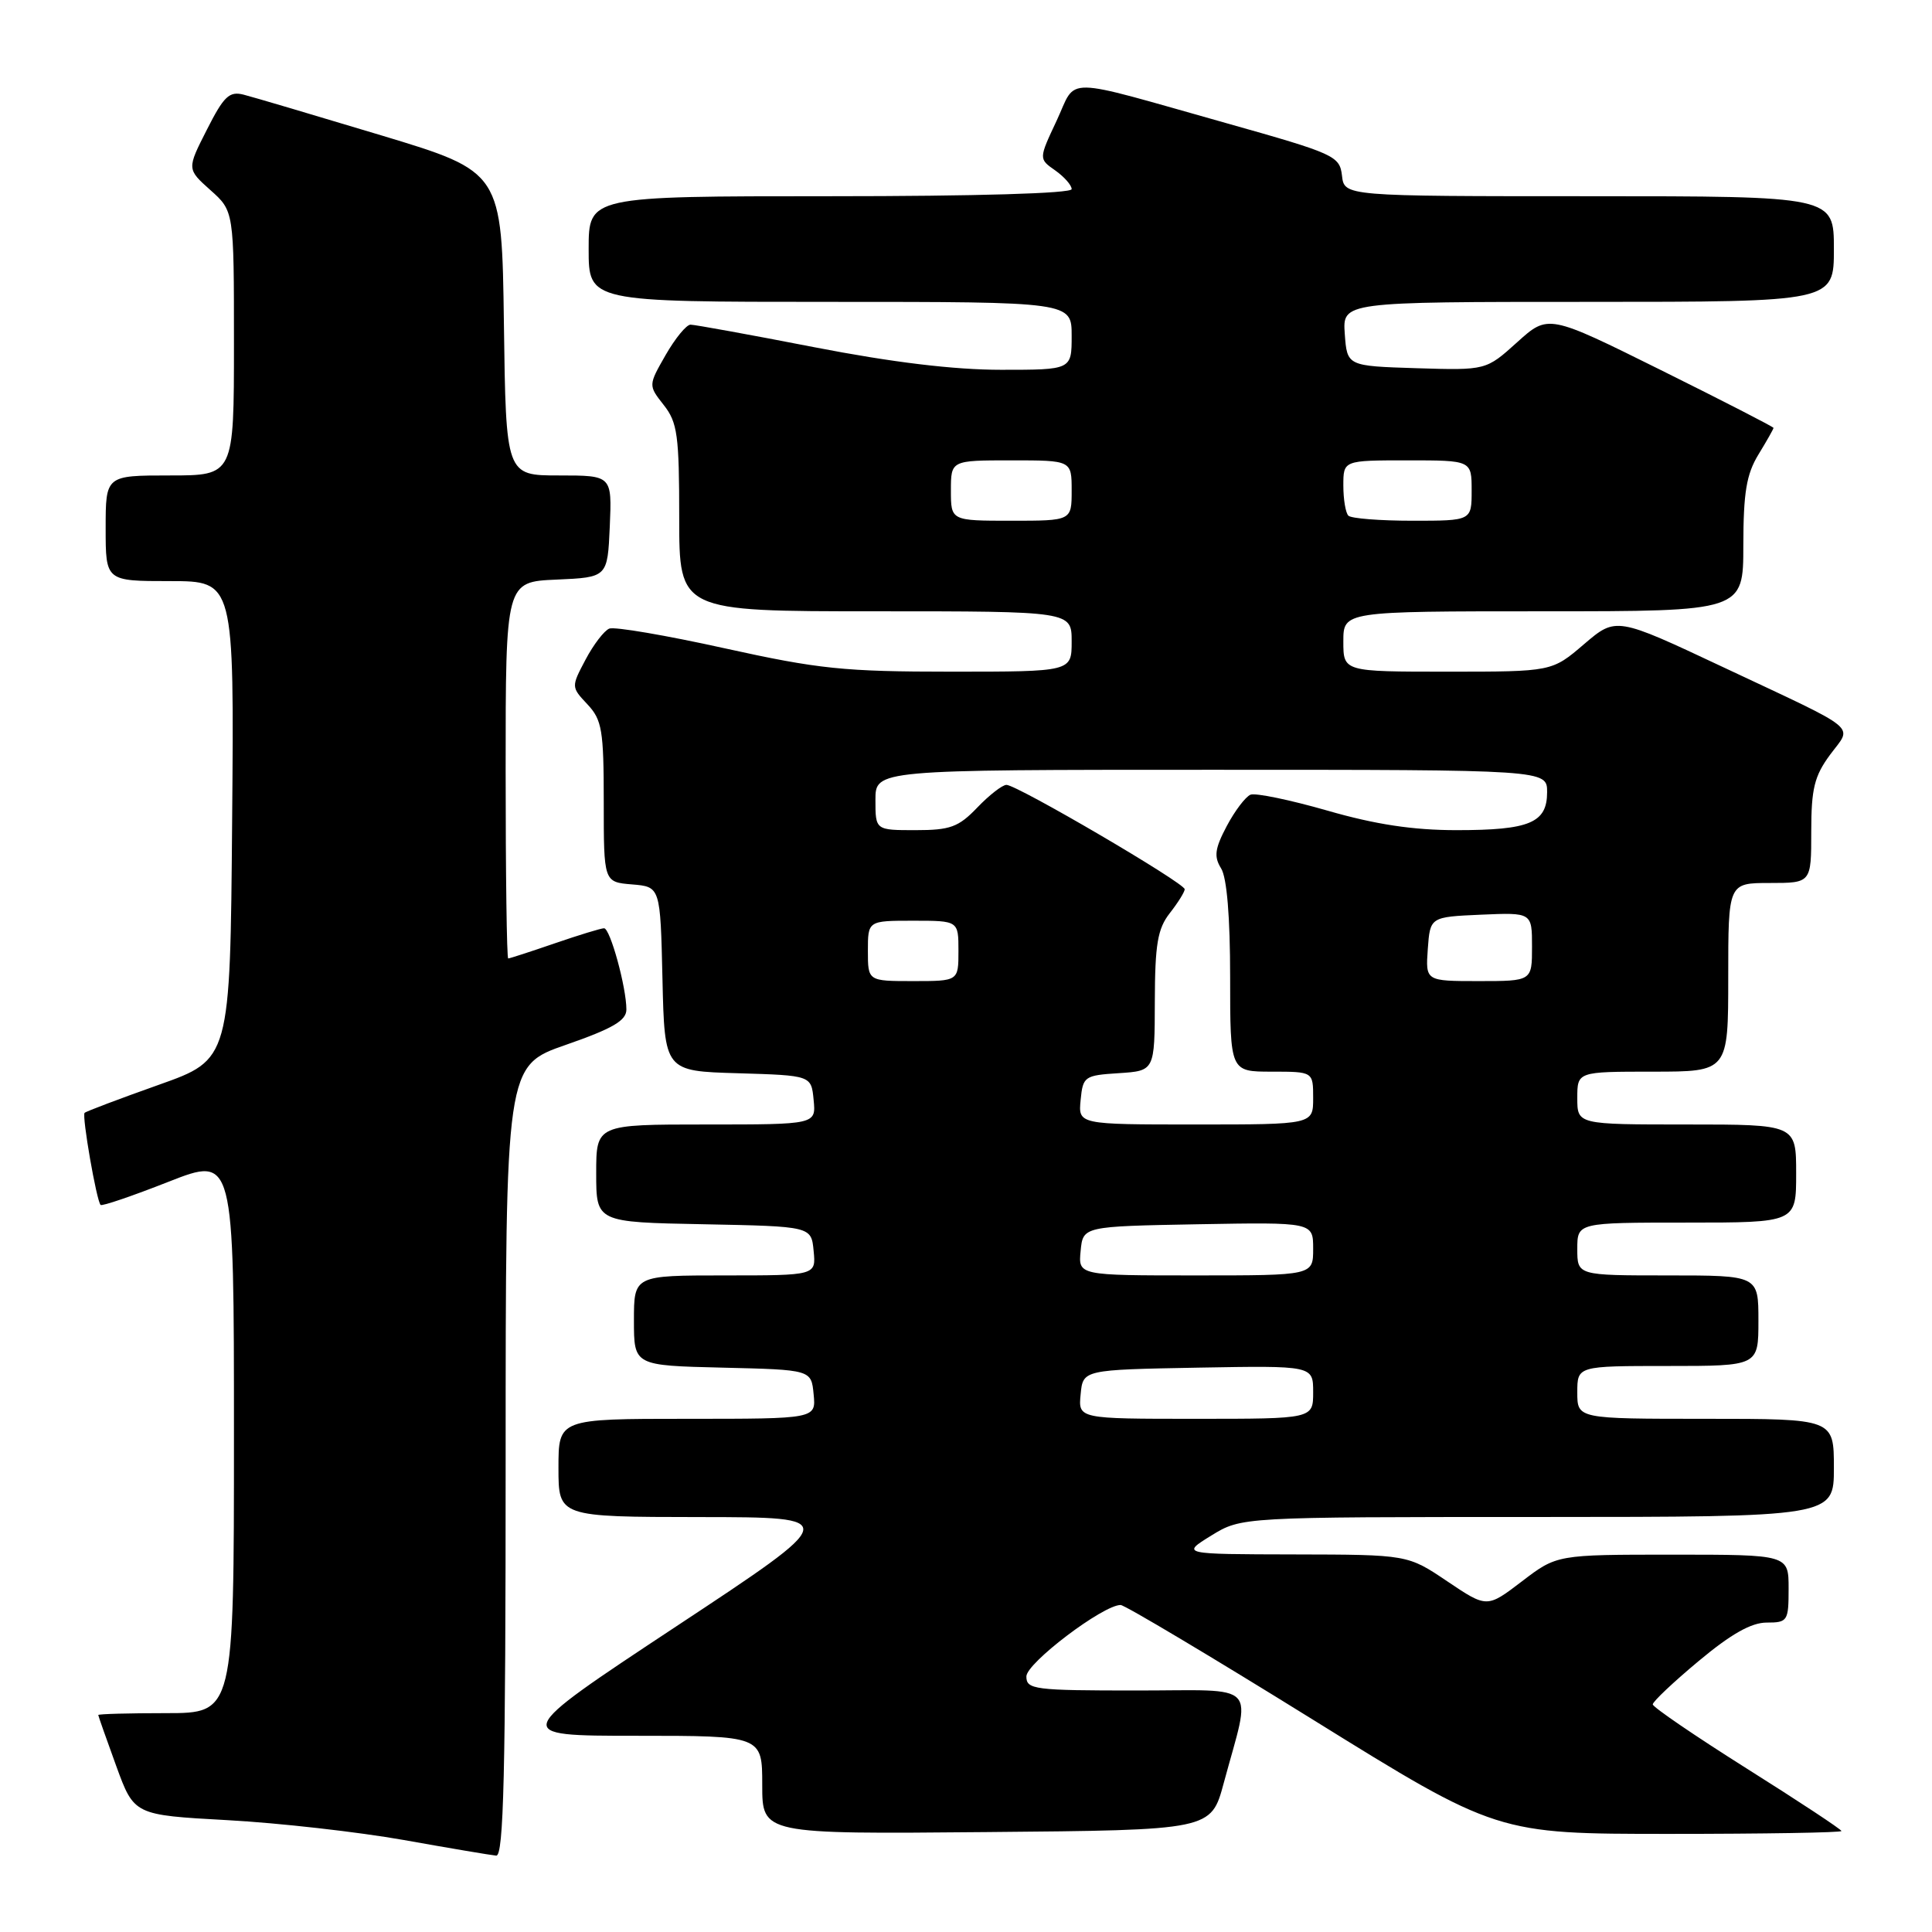 <?xml version="1.0" encoding="UTF-8" standalone="no"?>
<!DOCTYPE svg PUBLIC "-//W3C//DTD SVG 1.1//EN" "http://www.w3.org/Graphics/SVG/1.1/DTD/svg11.dtd" >
<svg xmlns="http://www.w3.org/2000/svg" xmlns:xlink="http://www.w3.org/1999/xlink" version="1.1" viewBox="0 0 256 256">
 <g >
 <path fill="currentColor"
d=" M 67.00 193.61 C 67.00 141.22 67.00 141.22 75.00 138.44 C 81.18 136.29 83.00 135.23 83.00 133.77 C 83.00 130.83 80.85 123.00 80.04 123.00 C 79.64 123.00 76.70 123.90 73.50 125.00 C 70.30 126.10 67.53 127.00 67.34 127.00 C 67.15 127.00 67.00 115.77 67.00 102.05 C 67.00 77.09 67.00 77.09 73.75 76.80 C 80.50 76.50 80.50 76.50 80.80 69.75 C 81.09 63.00 81.09 63.00 74.07 63.00 C 67.04 63.00 67.04 63.00 66.77 42.88 C 66.50 22.76 66.50 22.76 50.50 17.93 C 41.70 15.28 33.50 12.85 32.27 12.54 C 30.38 12.06 29.65 12.76 27.41 17.19 C 24.76 22.40 24.76 22.40 27.88 25.19 C 31.00 27.97 31.00 27.97 31.00 45.49 C 31.00 63.00 31.00 63.00 22.50 63.00 C 14.00 63.00 14.00 63.00 14.00 70.00 C 14.00 77.00 14.00 77.00 22.51 77.00 C 31.03 77.00 31.03 77.00 30.76 108.69 C 30.50 140.39 30.50 140.39 21.02 143.75 C 15.81 145.60 11.39 147.27 11.21 147.46 C 10.83 147.84 12.79 159.12 13.33 159.66 C 13.51 159.85 17.56 158.47 22.33 156.59 C 31.00 153.19 31.00 153.19 31.00 190.10 C 31.00 227.00 31.00 227.00 22.00 227.00 C 17.05 227.00 13.01 227.11 13.02 227.25 C 13.03 227.39 14.10 230.43 15.40 234.00 C 17.77 240.50 17.77 240.50 30.14 241.18 C 36.94 241.55 47.45 242.74 53.50 243.81 C 59.55 244.89 65.06 245.82 65.75 245.88 C 66.74 245.98 67.00 234.92 67.00 193.61 Z  M 162.15 236.27 C 165.83 222.62 167.13 224.00 150.58 224.00 C 137.04 224.00 136.00 223.87 136.00 222.14 C 136.00 220.36 146.17 212.66 148.49 212.67 C 149.04 212.68 160.49 219.50 173.93 227.84 C 198.36 243.00 198.36 243.00 221.18 243.00 C 233.73 243.00 244.00 242.83 244.00 242.62 C 244.00 242.41 238.38 238.70 231.50 234.37 C 224.63 230.04 219.00 226.20 219.00 225.84 C 219.00 225.47 221.74 222.88 225.09 220.09 C 229.35 216.53 232.05 215.00 234.09 215.00 C 236.87 215.00 237.00 214.80 237.00 210.50 C 237.00 206.00 237.00 206.00 221.64 206.00 C 206.29 206.00 206.29 206.00 201.66 209.54 C 197.03 213.07 197.03 213.07 191.78 209.54 C 186.53 206.00 186.53 206.00 171.51 205.97 C 156.50 205.94 156.50 205.94 160.50 203.47 C 164.50 201.01 164.50 201.01 203.75 201.01 C 243.00 201.00 243.00 201.00 243.00 194.50 C 243.00 188.00 243.00 188.00 226.00 188.00 C 209.00 188.00 209.00 188.00 209.00 184.50 C 209.00 181.00 209.00 181.00 221.00 181.00 C 233.00 181.00 233.00 181.00 233.00 175.00 C 233.00 169.00 233.00 169.00 221.00 169.00 C 209.00 169.00 209.00 169.00 209.00 165.50 C 209.00 162.00 209.00 162.00 223.50 162.00 C 238.00 162.00 238.00 162.00 238.00 155.50 C 238.00 149.00 238.00 149.00 223.50 149.00 C 209.00 149.00 209.00 149.00 209.00 145.50 C 209.00 142.00 209.00 142.00 219.00 142.00 C 229.00 142.00 229.00 142.00 229.00 129.50 C 229.00 117.00 229.00 117.00 234.50 117.00 C 240.00 117.00 240.00 117.00 240.00 110.19 C 240.00 104.51 240.41 102.83 242.50 100.00 C 245.46 95.99 246.81 97.10 228.32 88.40 C 214.14 81.73 214.14 81.73 209.89 85.36 C 205.64 89.00 205.64 89.00 191.82 89.00 C 178.00 89.00 178.00 89.00 178.00 85.00 C 178.00 81.00 178.00 81.00 204.50 81.00 C 231.00 81.00 231.00 81.00 231.00 72.25 C 231.01 65.27 231.41 62.84 233.00 60.23 C 234.10 58.43 235.00 56.84 235.00 56.70 C 235.00 56.56 228.28 53.11 220.08 49.04 C 205.15 41.63 205.15 41.63 201.03 45.35 C 196.91 49.07 196.91 49.07 187.71 48.79 C 178.50 48.50 178.50 48.50 178.19 44.25 C 177.89 40.00 177.89 40.00 210.44 40.00 C 243.00 40.00 243.00 40.00 243.00 33.00 C 243.00 26.00 243.00 26.00 210.57 26.00 C 178.13 26.00 178.13 26.00 177.82 23.27 C 177.51 20.66 176.87 20.37 162.50 16.32 C 140.30 10.07 142.76 10.11 140.01 15.99 C 137.63 21.05 137.63 21.05 139.82 22.58 C 141.02 23.43 142.00 24.54 142.00 25.06 C 142.00 25.63 129.38 26.00 110.00 26.00 C 78.00 26.00 78.00 26.00 78.00 33.00 C 78.00 40.00 78.00 40.00 110.00 40.00 C 142.00 40.00 142.00 40.00 142.00 44.50 C 142.00 49.00 142.00 49.00 132.66 49.00 C 126.40 49.00 118.26 48.02 107.91 46.01 C 99.44 44.36 92.05 43.02 91.50 43.02 C 90.95 43.02 89.47 44.83 88.20 47.04 C 85.90 51.06 85.90 51.06 87.95 53.67 C 89.77 55.97 90.00 57.69 90.00 68.63 C 90.00 81.00 90.00 81.00 116.00 81.00 C 142.00 81.00 142.00 81.00 142.00 85.00 C 142.00 89.00 142.00 89.00 126.02 89.00 C 111.83 89.00 108.47 88.65 96.01 85.90 C 88.29 84.19 81.42 83.02 80.74 83.29 C 80.06 83.56 78.64 85.41 77.59 87.40 C 75.68 91.01 75.68 91.03 77.84 93.33 C 79.77 95.39 80.00 96.74 80.00 106.25 C 80.00 116.88 80.00 116.88 83.75 117.19 C 87.50 117.50 87.50 117.50 87.78 129.71 C 88.06 141.93 88.06 141.93 97.78 142.21 C 107.50 142.50 107.50 142.50 107.81 145.75 C 108.13 149.00 108.13 149.00 93.56 149.00 C 79.00 149.00 79.00 149.00 79.00 155.47 C 79.00 161.95 79.00 161.95 93.25 162.22 C 107.50 162.50 107.50 162.50 107.81 165.75 C 108.13 169.00 108.13 169.00 96.06 169.00 C 84.00 169.00 84.00 169.00 84.00 174.97 C 84.00 180.94 84.00 180.94 95.75 181.22 C 107.50 181.50 107.50 181.50 107.81 184.75 C 108.13 188.00 108.13 188.00 91.06 188.00 C 74.00 188.00 74.00 188.00 74.00 194.50 C 74.00 201.00 74.00 201.00 92.75 201.02 C 111.50 201.04 111.50 201.04 89.58 215.52 C 67.67 230.00 67.67 230.00 84.33 230.00 C 101.00 230.00 101.00 230.00 101.00 236.51 C 101.00 243.03 101.00 243.03 130.74 242.76 C 160.47 242.50 160.47 242.50 162.15 236.27 Z  M 143.19 184.75 C 143.50 181.50 143.50 181.50 158.75 181.22 C 174.00 180.95 174.00 180.95 174.00 184.47 C 174.00 188.00 174.00 188.00 158.44 188.00 C 142.87 188.00 142.87 188.00 143.19 184.75 Z  M 143.19 165.75 C 143.50 162.50 143.50 162.50 158.75 162.22 C 174.00 161.95 174.00 161.95 174.00 165.47 C 174.00 169.00 174.00 169.00 158.44 169.00 C 142.87 169.00 142.87 169.00 143.19 165.75 Z  M 143.19 145.75 C 143.49 142.63 143.70 142.49 148.25 142.20 C 153.00 141.89 153.00 141.89 153.02 132.70 C 153.04 125.11 153.39 123.06 155.00 121.00 C 156.08 119.62 156.97 118.20 156.98 117.83 C 157.00 117.02 134.77 104.00 133.36 104.00 C 132.82 104.00 131.08 105.35 129.50 107.00 C 127.01 109.60 125.91 110.00 121.31 110.00 C 116.00 110.00 116.00 110.00 116.00 106.00 C 116.00 102.00 116.00 102.00 160.50 102.00 C 205.00 102.00 205.00 102.00 205.00 104.96 C 205.00 109.03 202.70 110.00 193.00 110.00 C 187.25 110.00 182.26 109.25 175.89 107.41 C 170.94 105.99 166.36 105.04 165.70 105.30 C 165.04 105.57 163.62 107.44 162.55 109.46 C 160.97 112.45 160.83 113.50 161.80 115.06 C 162.57 116.28 163.00 121.51 163.00 129.49 C 163.00 142.00 163.00 142.00 168.50 142.00 C 174.00 142.00 174.00 142.00 174.00 145.50 C 174.00 149.00 174.00 149.00 158.44 149.00 C 142.87 149.00 142.87 149.00 143.19 145.75 Z  M 115.00 126.00 C 115.00 122.00 115.00 122.00 121.00 122.00 C 127.00 122.00 127.00 122.00 127.00 126.00 C 127.00 130.00 127.00 130.00 121.00 130.00 C 115.00 130.00 115.00 130.00 115.00 126.00 Z  M 189.19 125.75 C 189.50 121.50 189.50 121.50 196.25 121.20 C 203.00 120.91 203.00 120.91 203.00 125.45 C 203.00 130.00 203.00 130.00 195.94 130.00 C 188.89 130.00 188.89 130.00 189.19 125.75 Z  M 126.00 65.00 C 126.00 61.00 126.00 61.00 134.00 61.00 C 142.00 61.00 142.00 61.00 142.00 65.00 C 142.00 69.00 142.00 69.00 134.00 69.00 C 126.00 69.00 126.00 69.00 126.00 65.00 Z  M 178.67 68.33 C 178.30 67.97 178.00 66.17 178.00 64.33 C 178.00 61.00 178.00 61.00 186.50 61.00 C 195.00 61.00 195.00 61.00 195.00 65.00 C 195.00 69.00 195.00 69.00 187.17 69.00 C 182.86 69.00 179.03 68.70 178.67 68.33 Z "/>
</g>
</svg>